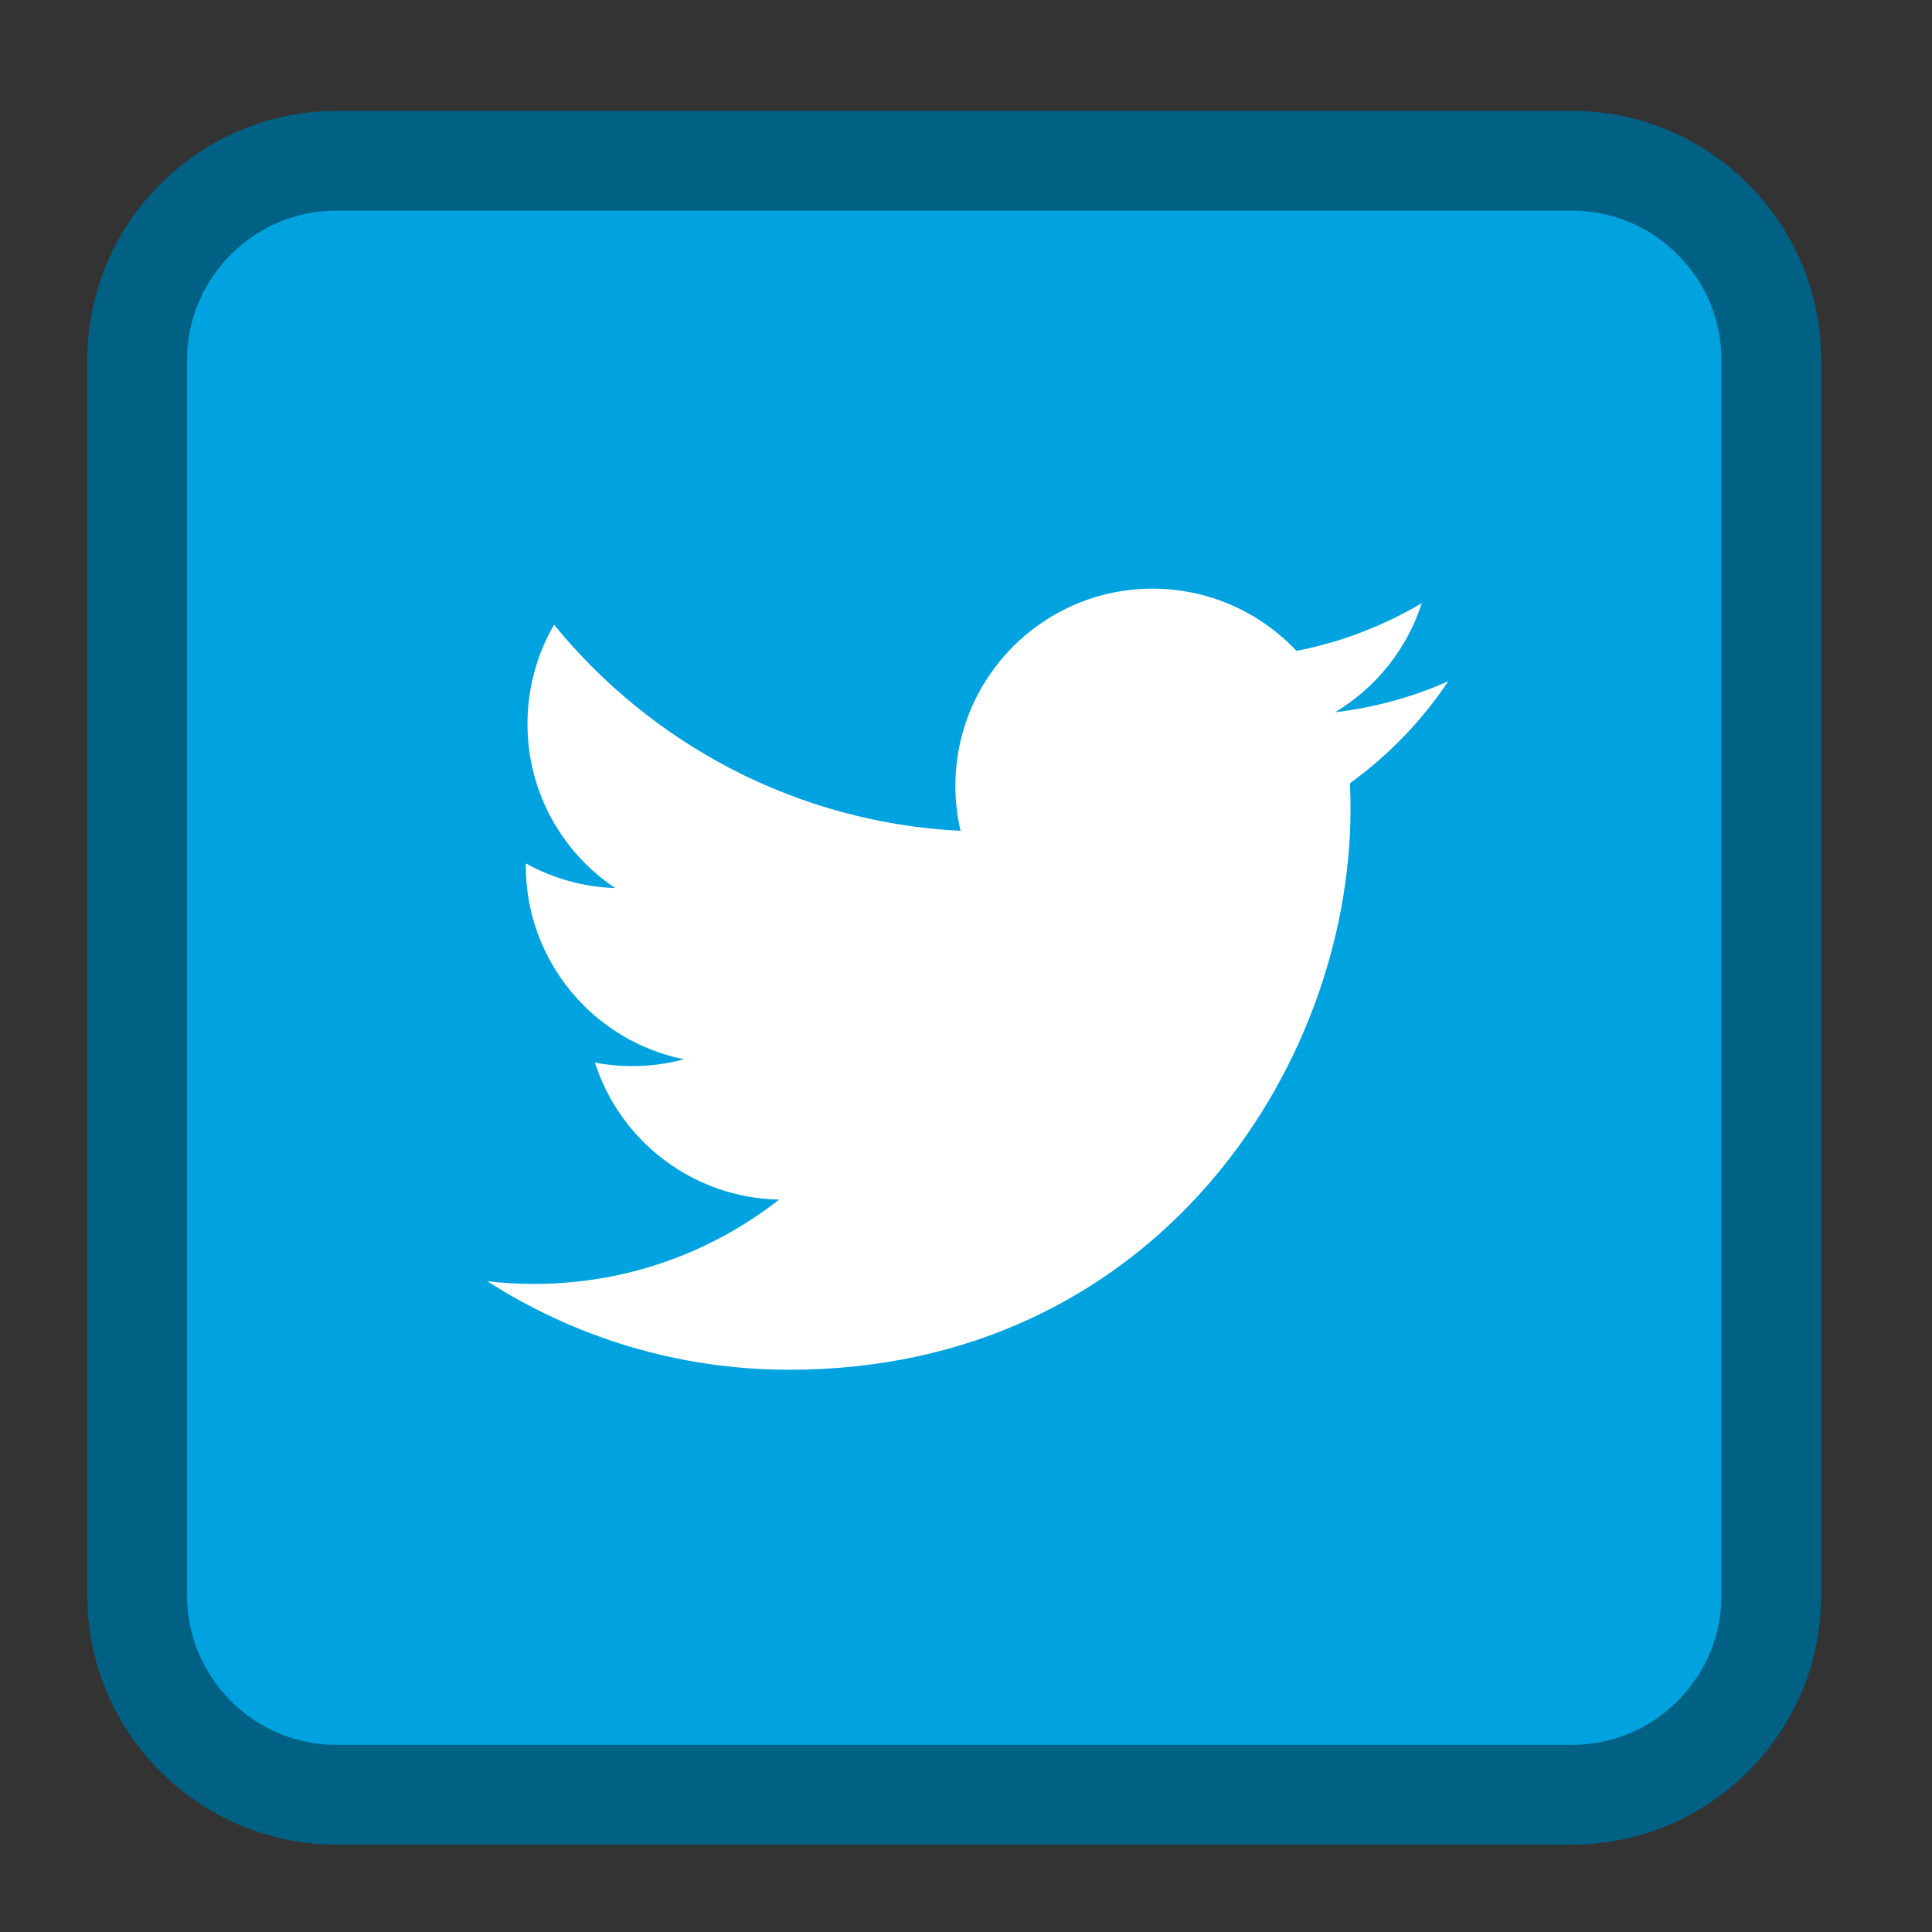
<svg xmlns="http://www.w3.org/2000/svg" xmlns:xlink="http://www.w3.org/1999/xlink" width="64px" height="64px" viewBox="0 0 64 64" version="1.1">
<rect x="0" y="0" width="64" height="64" fill="#333333" stroke="none"/>
<g id="surface1">
<path style="fill-rule:nonzero;fill:rgb(0%,63.922%,87.843%);fill-opacity:1;stroke-width:1.865;stroke-linecap:butt;stroke-linejoin:miter;stroke:rgb(0%,38.039%,52.157%);stroke-opacity:1;stroke-miterlimit:4;" d="M 6.295 263.83 L 29.382 263.83 C 31.441 263.83 33.113 265.499 33.113 267.561 L 33.113 290.648 C 33.113 292.707 31.441 294.376 29.382 294.376 L 6.295 294.376 C 4.236 294.376 2.564 292.707 2.564 290.648 L 2.564 267.561 C 2.564 265.499 4.236 263.83 6.295 263.83 Z M 6.295 263.83 " transform="matrix(1.772,0,0,1.772,0,-462.181)"/>
<path style=" stroke:none;fill-rule:nonzero;fill:rgb(100%,100%,100%);fill-opacity:1;" d="M 47.977 22.566 C 46.809 23.086 45.547 23.438 44.227 23.594 C 45.574 22.785 46.609 21.504 47.098 19.98 C 45.836 20.727 44.438 21.27 42.949 21.562 C 41.758 20.297 40.062 19.5 38.184 19.5 C 34.574 19.5 31.648 22.426 31.648 26.035 C 31.648 26.547 31.707 27.043 31.82 27.523 C 26.391 27.25 21.578 24.648 18.355 20.695 C 17.793 21.66 17.473 22.785 17.473 23.98 C 17.473 26.25 18.625 28.246 20.379 29.418 C 19.305 29.383 18.301 29.09 17.418 28.602 C 17.418 28.629 17.418 28.656 17.418 28.684 C 17.418 31.848 19.672 34.488 22.656 35.09 C 22.109 35.238 21.531 35.316 20.938 35.316 C 20.516 35.316 20.105 35.277 19.707 35.199 C 20.539 37.797 22.953 39.684 25.809 39.738 C 23.574 41.488 20.758 42.531 17.699 42.531 C 17.172 42.531 16.648 42.504 16.141 42.441 C 19.031 44.297 22.465 45.375 26.152 45.375 C 38.168 45.375 44.738 35.422 44.738 26.793 C 44.738 26.508 44.73 26.227 44.719 25.945 C 45.996 25.023 47.102 23.875 47.977 22.566 "/>
</g>
</svg>
